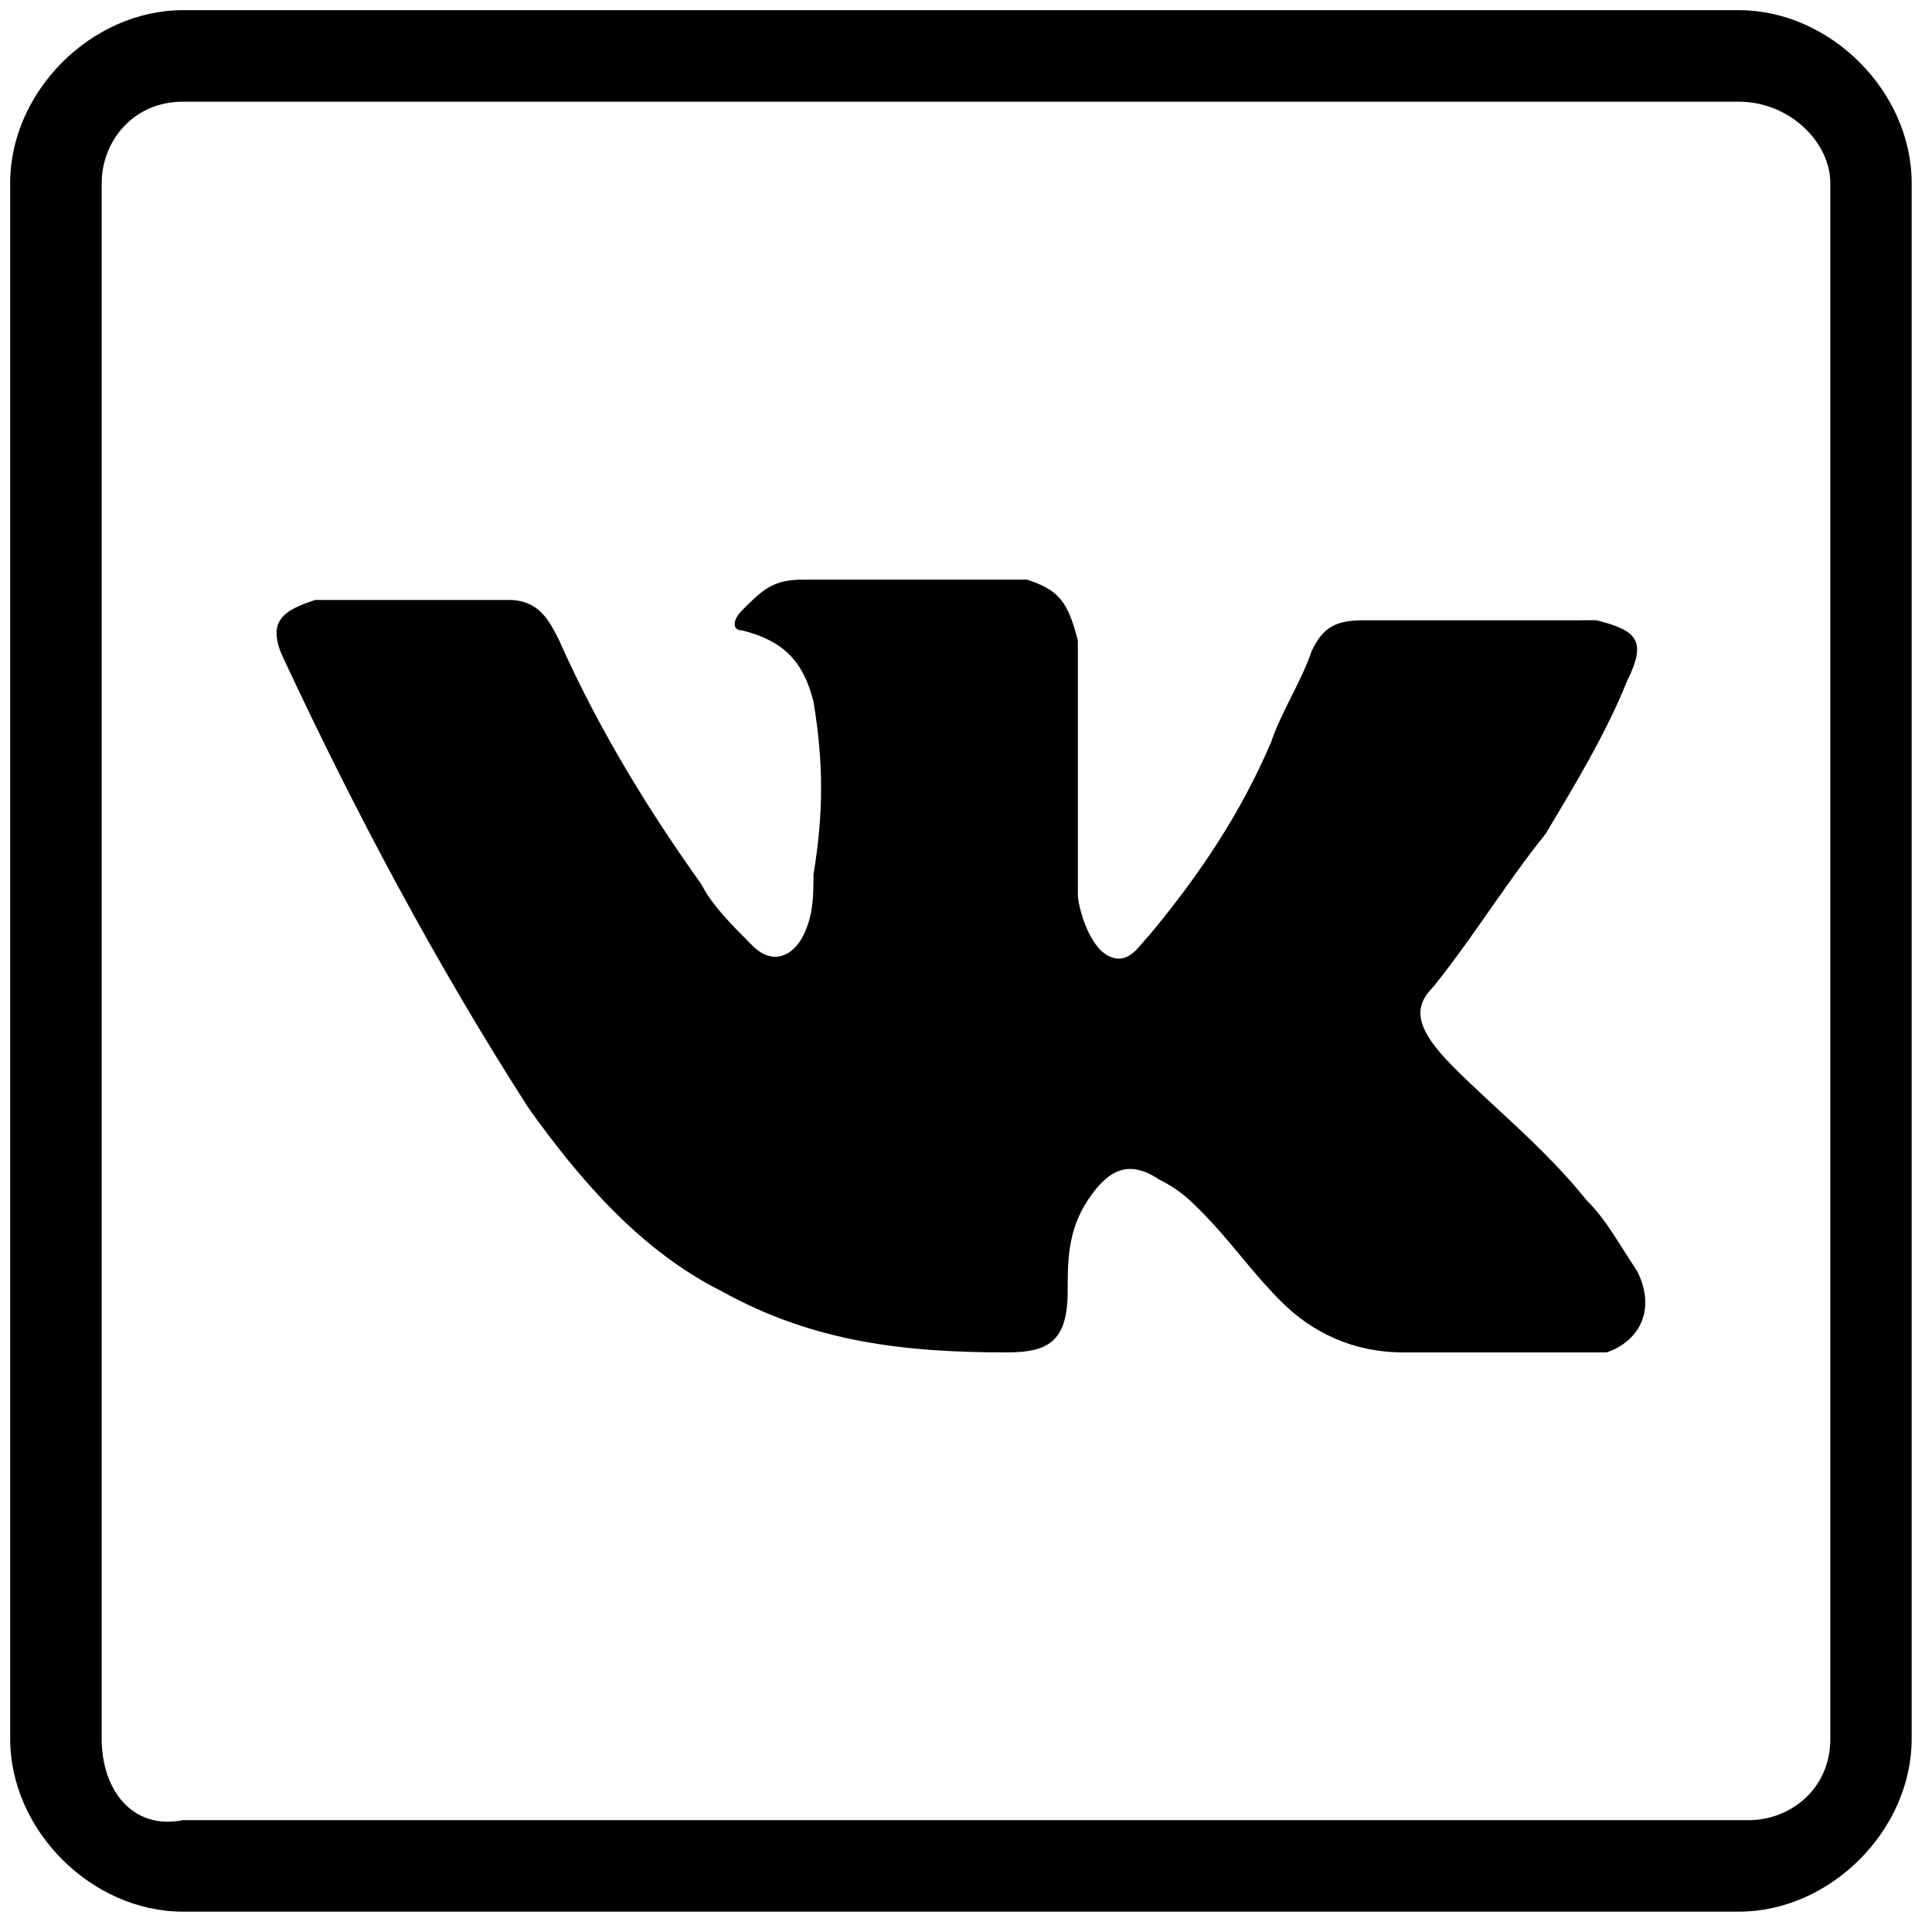 <svg id="Слой_1" xmlns="http://www.w3.org/2000/svg" xmlns:xlink="http://www.w3.org/1999/xlink" viewBox="0 0 19 19"><style>.st0{clip-path:url(#SVGID_2_);fill-rule:evenodd;clip-rule:evenodd}</style><path d="M17.1.1H1.8C.9.1.1.9.1 1.8v15.3c0 .9.8 1.7 1.7 1.7h15.3c.9 0 1.7-.8 1.7-1.7V1.8c0-.9-.8-1.7-1.7-1.7zm.9 17c0 .5-.4.8-.8.8H1.8c-.5.1-.8-.3-.8-.8V1.8c0-.4.3-.8.8-.8h15.3c.5 0 .9.4.9.8v15.3z" id="Facebook_Square_x40_2x.png"/><defs><path id="SVGID_1_" d="M2.7 5.7h13.5v7.7H2.7z"/></defs><clipPath id="SVGID_2_"><use xlink:href="#SVGID_1_" overflow="visible"/></clipPath><path class="st0" d="M14.3 10.5c.4.4.9.8 1.3 1.3.2.2.3.4.5.7.2.4 0 .7-.3.8h-2c-.5 0-.9-.2-1.2-.5-.3-.3-.5-.6-.8-.9-.1-.1-.2-.2-.4-.3-.3-.2-.5-.1-.7.2-.2.3-.2.6-.2.9 0 .5-.2.6-.6.6-1 0-1.9-.1-2.8-.6-.8-.4-1.4-1.1-1.9-1.8C4.3 9.5 3.5 8 2.8 6.5c-.2-.4 0-.5.3-.6H5c.3 0 .4.2.5.4.4.9.9 1.7 1.4 2.4.1.2.3.4.5.6.2.2.4.1.5-.1.1-.2.1-.4.1-.6.1-.6.1-1.1 0-1.7-.1-.4-.3-.6-.7-.7-.1 0-.1-.1 0-.2.2-.2.3-.3.6-.3h2.2c.3.1.4.2.5.6v2.5c0 .1.1.5.3.6.2.1.3-.1.4-.2.5-.6.9-1.2 1.2-1.9.1-.3.3-.6.4-.9.1-.2.2-.3.5-.3H15.7c.4.1.5.2.3.6-.2.5-.5 1-.8 1.5-.4.5-.7 1-1.1 1.5-.2.2-.2.4.2.8zm0 0"/></svg>